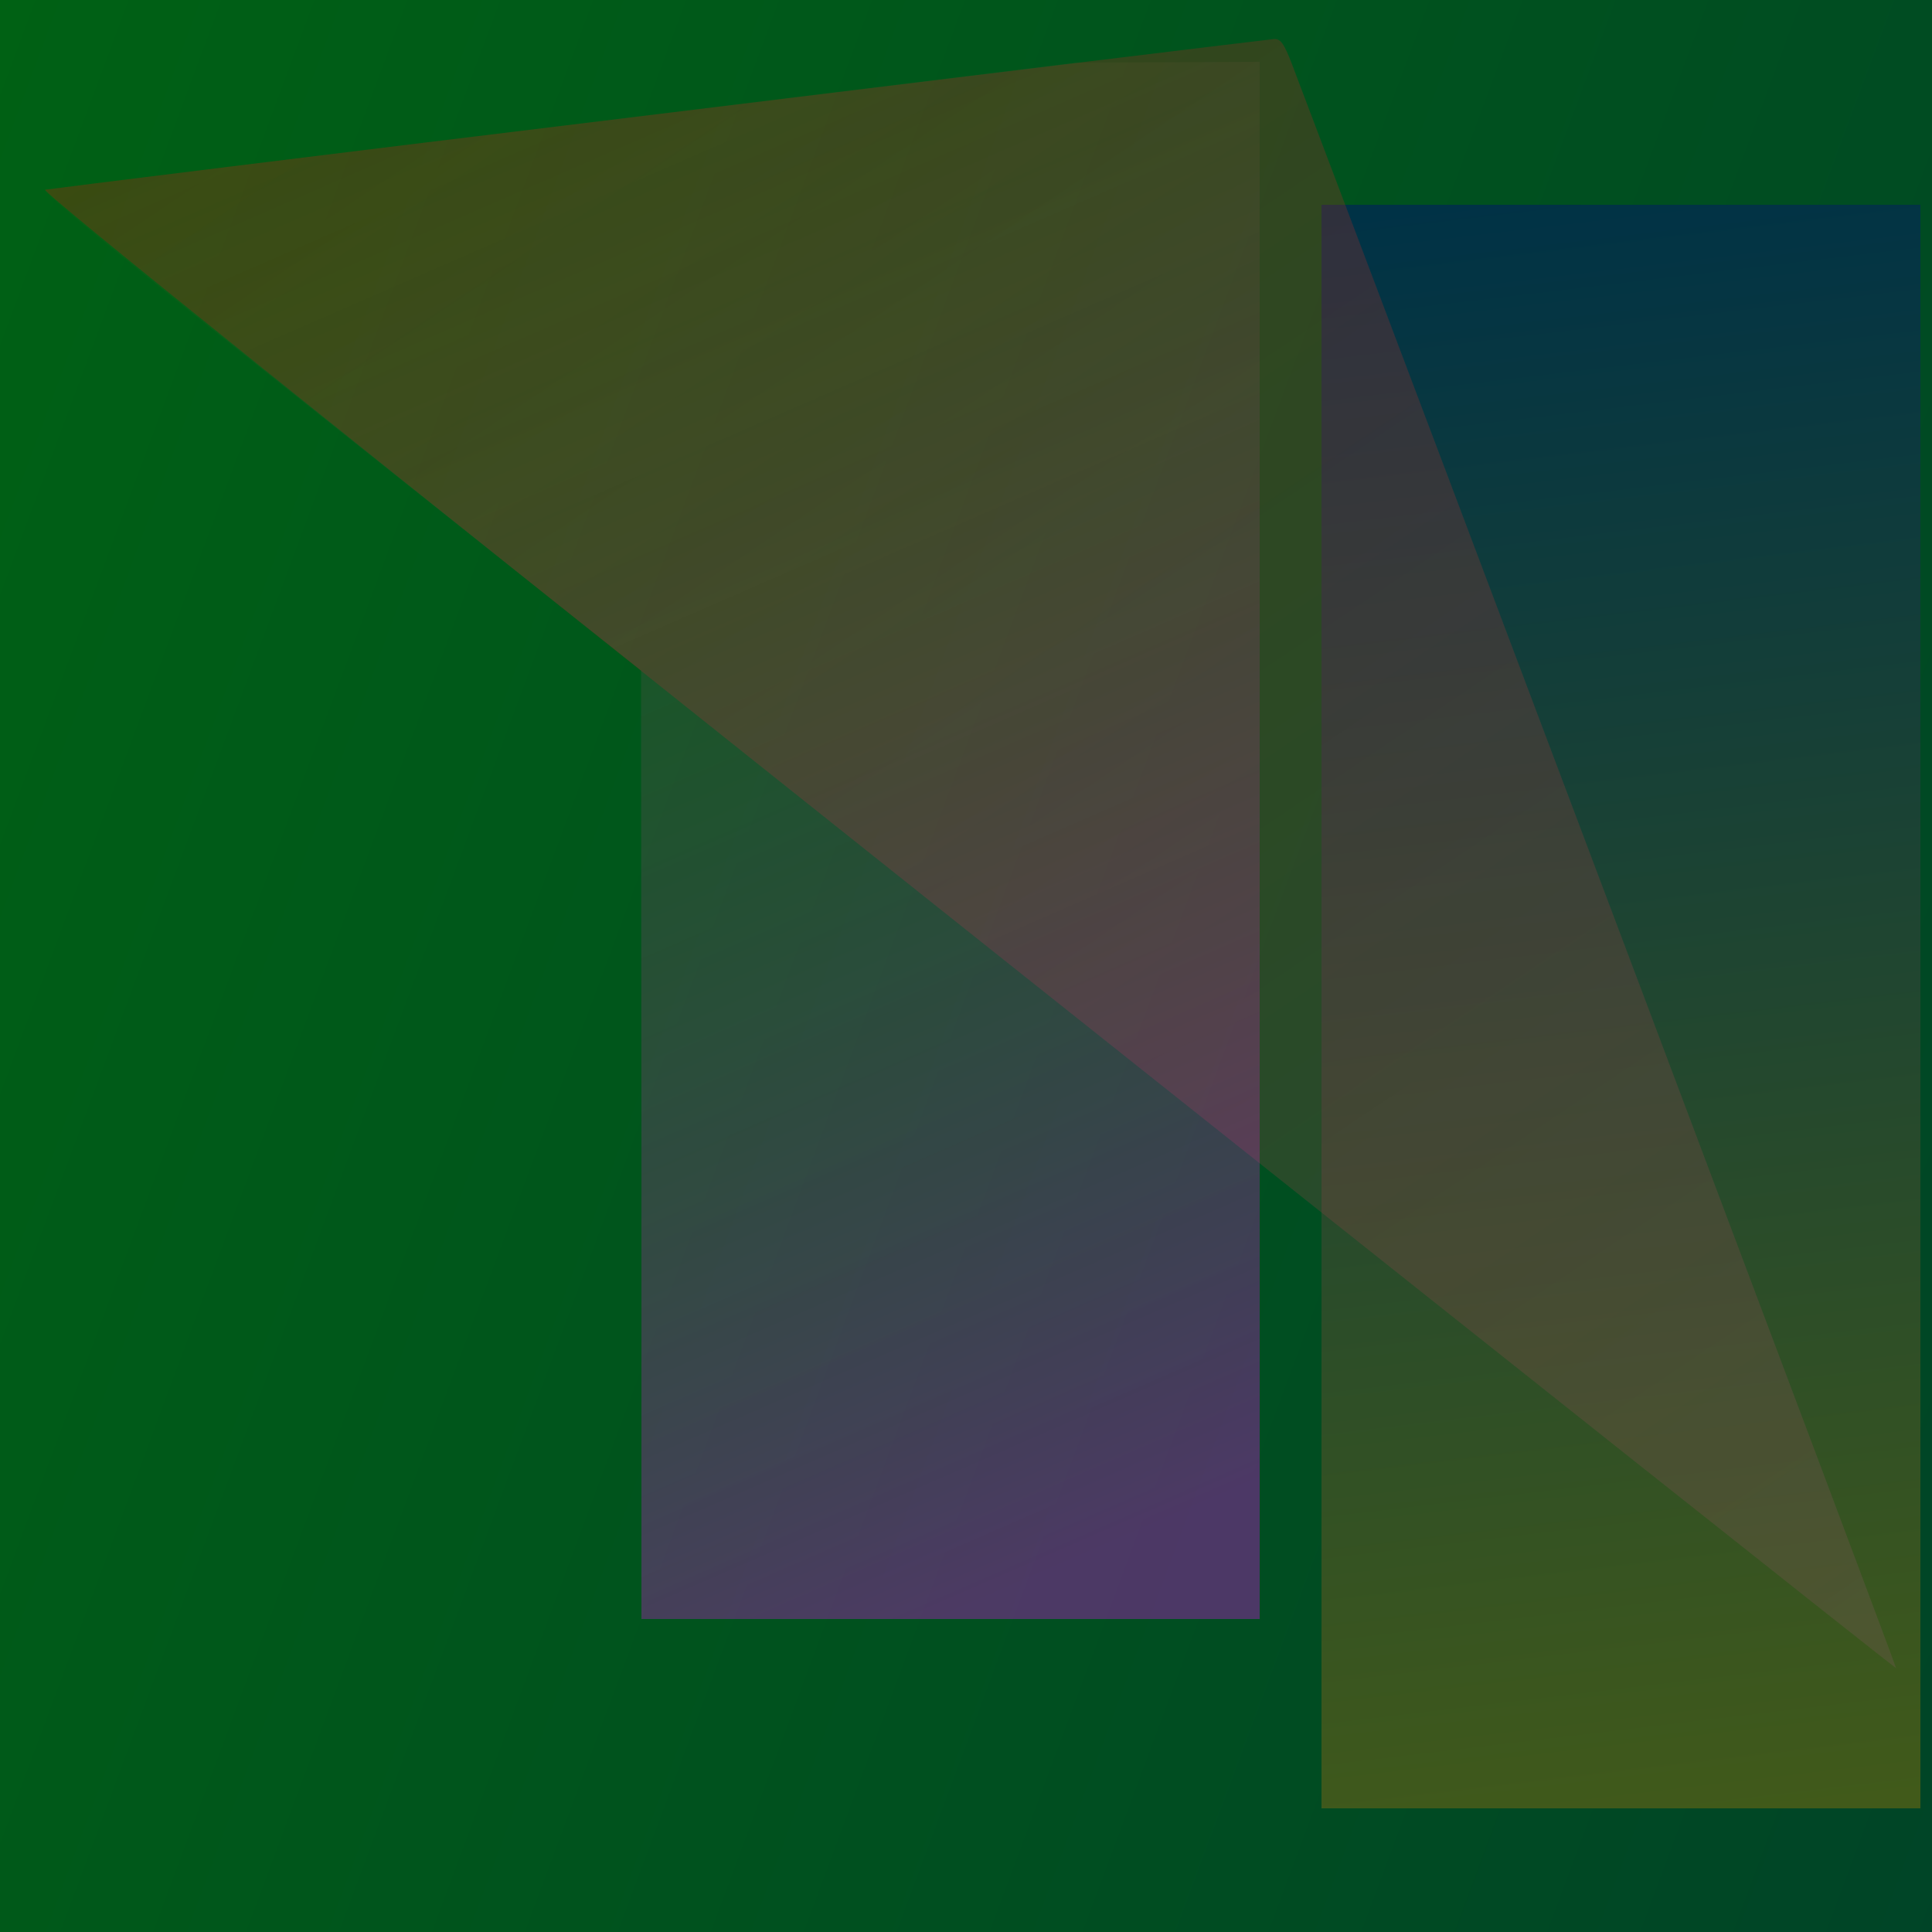 <?xml version="1.0" standalone="no"?><!DOCTYPE svg PUBLIC "-//W3C//DTD SVG 20010904//EN" "http://www.w3.org/TR/2001/REC-SVG-20010904/DTD/svg10.dtd"><svg version="1.0" xmlns="http://www.w3.org/2000/svg" width="500.0pt" height="500.0pt" viewBox="0 0 500.0 500.0" preserveAspectRatio="xMidYMid meet"><defs><linearGradient id="linear-gradient-0" x1="0.00%" y1="100.00%" x2="184.39%" y2="31.38%"><stop offset="0%" style="stop-color:rgb(0,97,20);stop-opacity:1.000" /><stop offset="100%" style="stop-color:rgb(0,53,49);stop-opacity:1.000" /></linearGradient><linearGradient id="linear-gradient-1" x1="0.00%" y1="100.00%" x2="4.67%" y2="-4.27%"><stop offset="0%" style="stop-color:rgb(0,50,70);stop-opacity:1.000" /><stop offset="100%" style="stop-color:rgb(65,90,26);stop-opacity:1.000" /></linearGradient><linearGradient id="linear-gradient-2" x1="0.00%" y1="100.00%" x2="87.01%" y2="-12.97%"><stop offset="0%" style="stop-color:rgb(192,16,2);stop-opacity:0.292" /><stop offset="100%" style="stop-color:rgb(126,89,99);stop-opacity:0.263" /></linearGradient><linearGradient id="linear-gradient-3" x1="0.00%" y1="100.00%" x2="38.66%" y2="-12.75%"><stop offset="0%" style="stop-color:rgb(99,122,9);stop-opacity:0.035" /><stop offset="100%" style="stop-color:rgb(241,10,248);stop-opacity:0.317" /></linearGradient></defs><g fill="url(#linear-gradient-0)" transform="translate(0,500) scale(0.1,-0.1)">
<path d="M0 2500 l0 -2500 2500 0 2500 0 0 2500 0 2500 -2500 0 -2500 0 0 -2500z"/>
</g><g fill="url(#linear-gradient-1)" transform="translate(0,500) scale(0.1,-0.1)">
<path d="M3420 2395 l0 -2075 775 0 775 0 0 2075 0 2075 -775 0 -775 0 0 -2075z"/>
</g><g fill="url(#linear-gradient-2)" transform="translate(0,500) scale(0.1,-0.1)">
<path d="M1705 4705 c-863 -105 -1578 -194 -1588 -196 -13 -3 726 -596 2384 -1916 1322 -1052 2404 -1911 2406 -1910 2 2 -1199 3191 -1563 4150 -21 55 -30 67 -47 66 -12 -1 -728 -88 -1592 -194z"/>
</g><g fill="url(#linear-gradient-3)" transform="translate(0,500) scale(0.1,-0.1)">
<path d="M1460 4675 c-729 -89 -1333 -164 -1343 -166 -13 -3 217 -191 762 -624 l780 -620 1 -1227 0 -1228 800 0 800 0 0 2015 0 2015 -237 -1 -238 -1 -1325 -163z"/>
</g></svg>